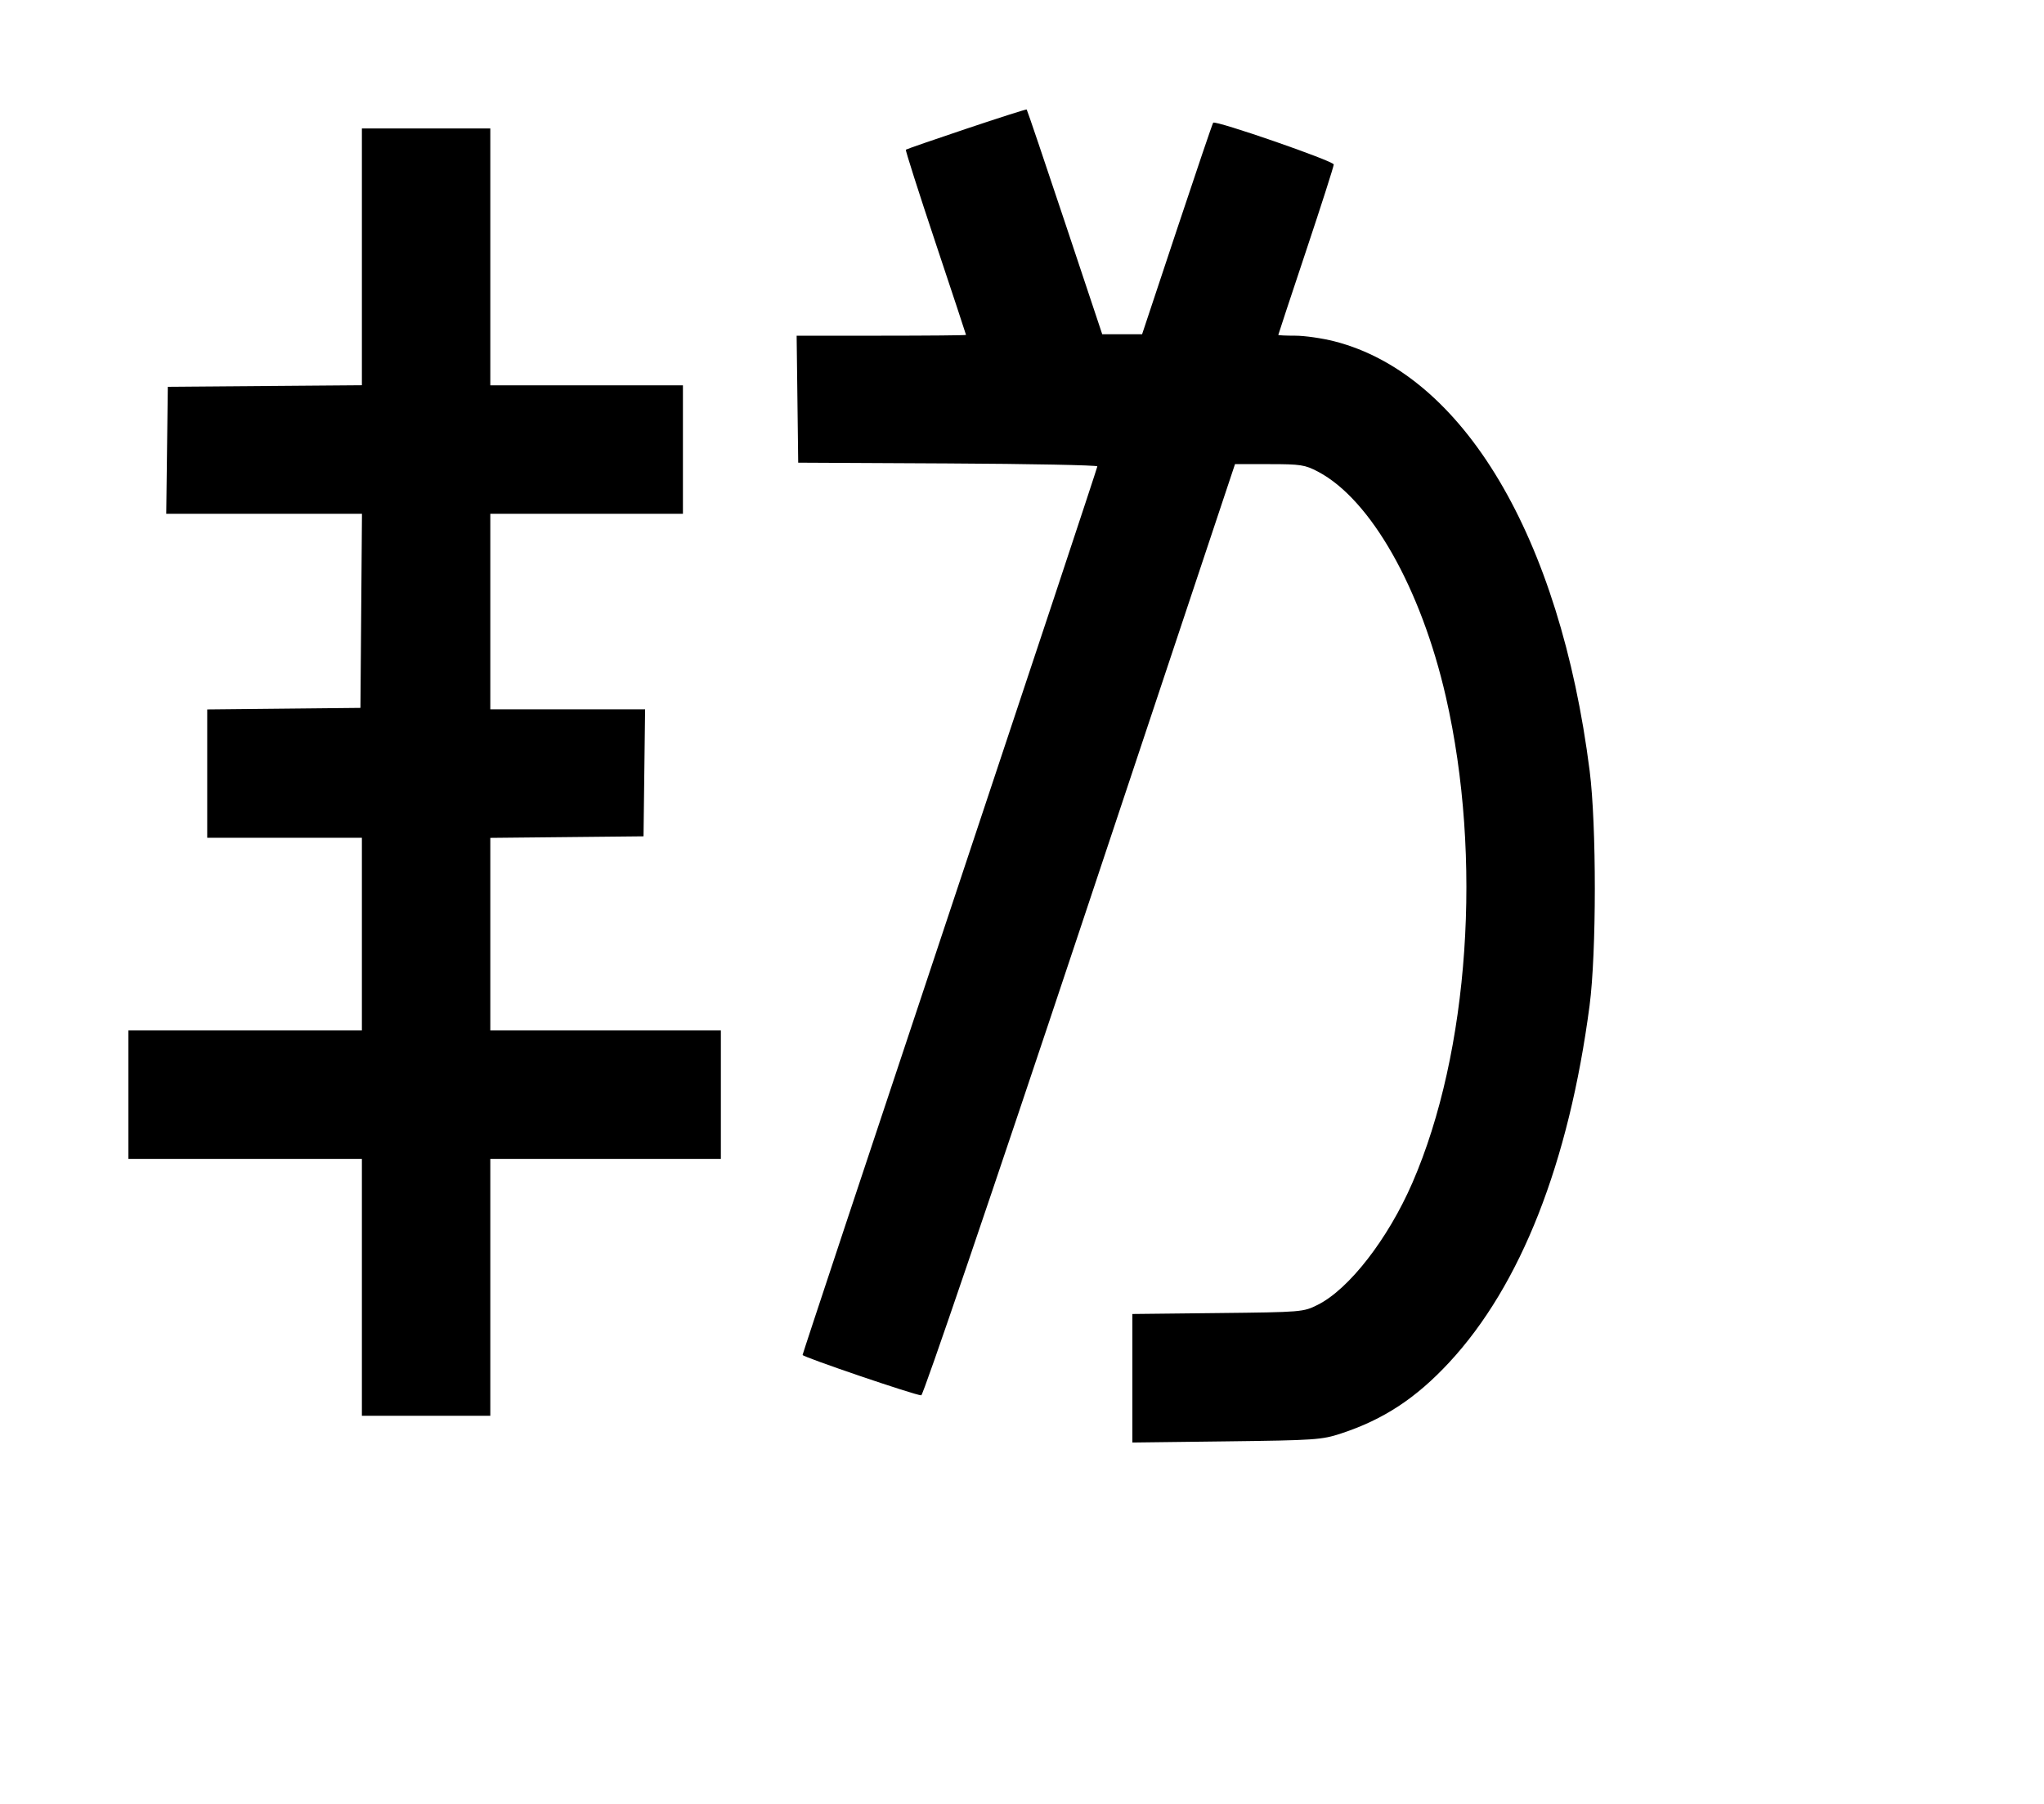<svg width="136mm" height="120mm" version="1.1" viewBox="0 0 600 529.412" xmlns="http://www.w3.org/2000/svg"><path d="M283.667 37.783 C 274.062 41.002,266.069 43.771,265.904 43.935 C 265.740 44.100,269.647 56.346,274.586 71.148 C 279.526 85.951,283.568 98.165,283.568 98.291 C 283.568 98.417,272.380 98.520,258.707 98.520 L 233.846 98.520 234.077 117.154 L 234.307 135.787 278.213 136.009 C 302.362 136.131,322.119 136.518,322.119 136.869 C 322.119 137.220,302.651 195.909,278.856 267.290 C 255.061 338.671,235.593 397.333,235.593 397.649 C 235.593 398.246,268.676 409.503,270.432 409.503 C 270.998 409.503,291.160 350.317,316.979 272.859 L 362.527 136.215 372.608 136.215 C 381.783 136.215,383.067 136.414,386.887 138.422 C 402.349 146.552,417.126 172.580,424.434 204.557 C 435.203 251.681,431.263 308.775,414.595 347.135 C 407.438 363.607,395.997 378.347,386.800 382.945 C 382.568 385.061,382.213 385.090,357.458 385.359 L 332.400 385.631 332.400 404.492 L 332.400 423.353 360.028 423.013 C 386.054 422.693,388.005 422.559,393.654 420.702 C 406.153 416.591,415.668 410.338,425.422 399.824 C 446.399 377.212,460.529 341.291,466.606 295.133 C 468.649 279.613,468.664 242.223,466.634 226.242 C 457.909 157.556,429.558 109.855,391.705 100.174 C 388.150 99.264,382.989 98.520,380.238 98.520 C 377.486 98.520,375.235 98.417,375.235 98.289 C 375.235 98.162,378.897 87.086,383.373 73.676 C 387.850 60.266,391.512 48.833,391.512 48.270 C 391.512 47.257,356.804 35.235,356.118 36.011 C 355.924 36.230,351.150 50.288,345.510 67.251 L 335.255 98.092 329.403 98.092 L 323.550 98.092 312.586 65.212 C 306.555 47.128,301.511 32.241,301.376 32.131 C 301.241 32.020,293.272 34.563,283.667 37.783 M106.231 75.378 L 106.231 113.061 77.746 113.287 L 49.260 113.513 49.029 132.146 L 48.798 150.779 77.526 150.779 L 106.254 150.779 106.028 179.264 L 105.802 207.750 83.314 207.978 L 60.826 208.207 60.826 227.040 L 60.826 245.873 83.528 245.873 L 106.231 245.873 106.231 274.144 L 106.231 302.415 71.963 302.415 L 37.695 302.415 37.695 321.262 L 37.695 340.110 71.963 340.110 L 106.231 340.110 106.231 377.805 L 106.231 415.500 125.078 415.500 L 143.926 415.500 143.926 377.805 L 143.926 340.110 177.765 340.110 L 211.605 340.110 211.605 321.262 L 211.605 302.415 177.765 302.415 L 143.926 302.415 143.926 274.158 L 143.926 245.901 166.414 245.673 L 188.902 245.445 189.133 226.811 L 189.364 208.178 166.645 208.178 L 143.926 208.178 143.926 179.479 L 143.926 150.779 172.197 150.779 L 200.468 150.779 200.468 131.932 L 200.468 113.084 172.197 113.084 L 143.926 113.084 143.926 75.390 L 143.926 37.695 125.078 37.695 L 106.231 37.695 106.231 75.378 " stroke="none" fill-rule="evenodd" fill="black"></path></svg>